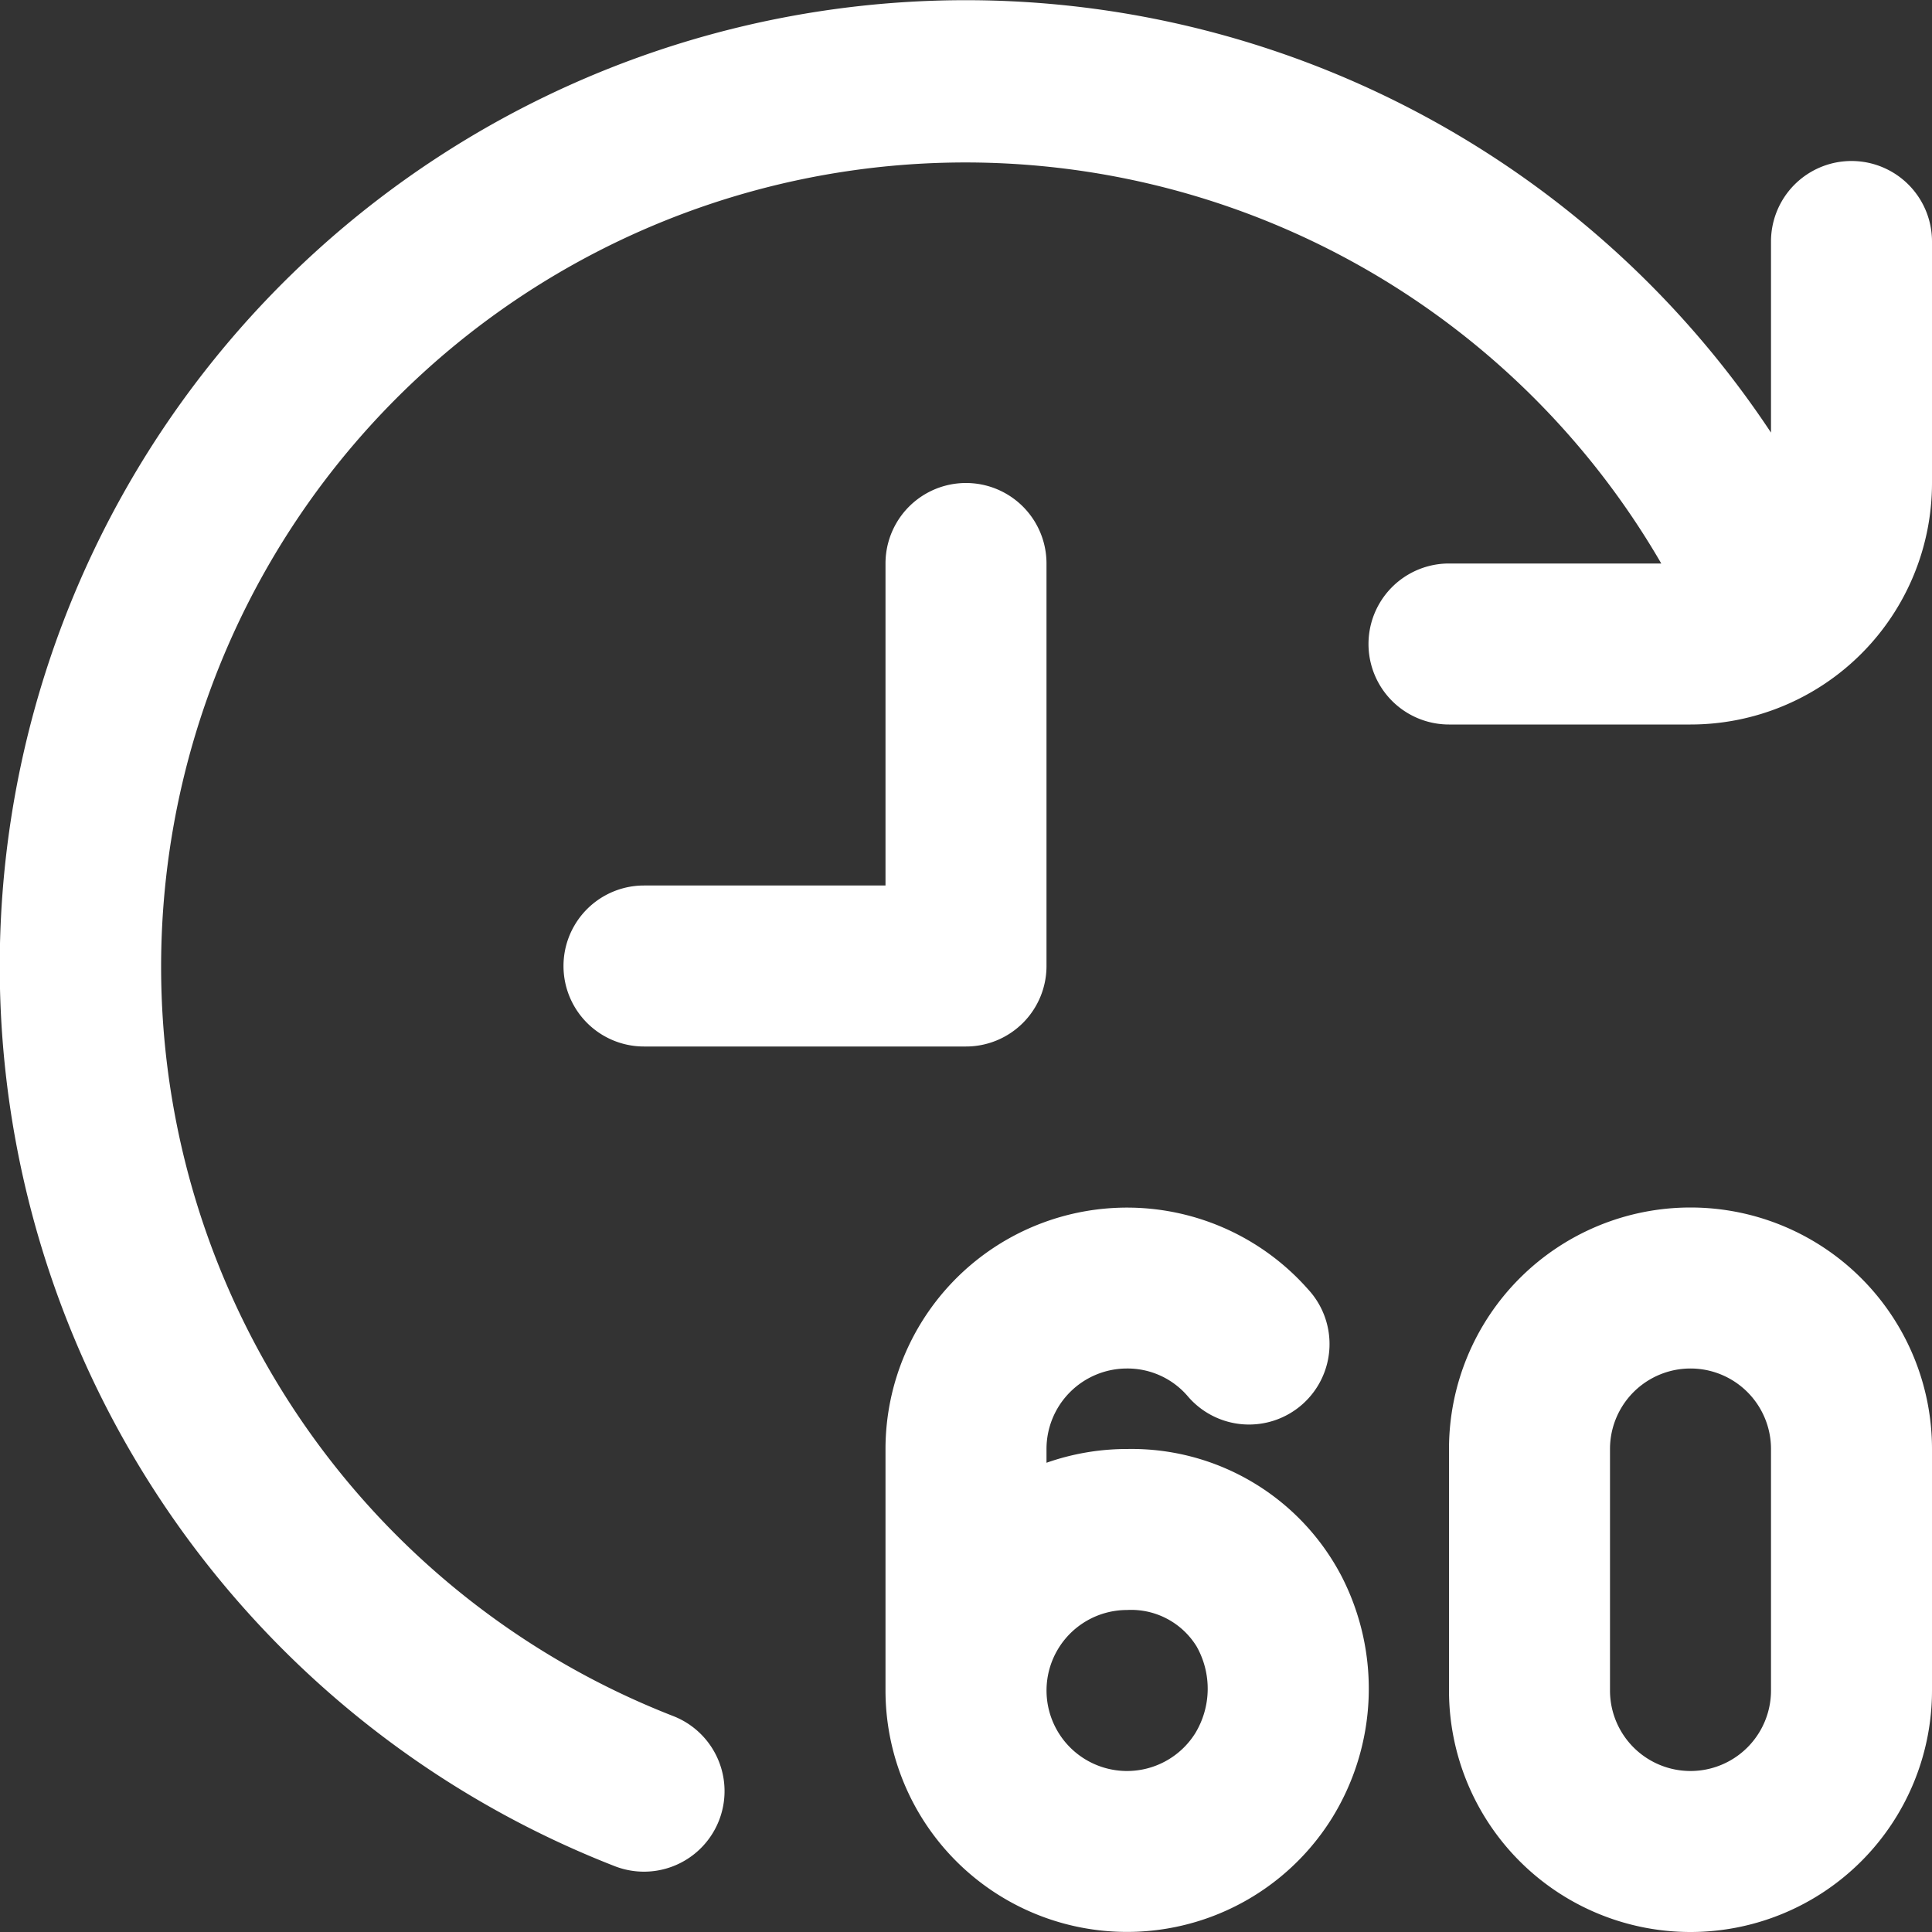 <?xml version="1.0" encoding="utf-8"?><!-- Uploaded to: SVG Repo, www.svgrepo.com, Generator: SVG Repo Mixer Tools -->
<svg fill="#FFFFFF" width="36px" height="36px" viewBox="0 0 24 24" id="Layer_1" data-name="Layer 1" xmlns="http://www.w3.org/2000/svg"><rect x="0" y="0" width="24" height="24" fill="#333333" stroke="none"/><path d="M14,18a3.009,3.009,0,0,0-1,.171V18a1,1,0,0,1,1-1,.985.985,0,0,1,.75.339,1,1,0,1,0,1.5-1.322A3,3,0,0,0,11,18v3a3,3,0,0,0,5.544,1.589,3.054,3.054,0,0,0,.121-3.009A2.942,2.942,0,0,0,14,18Zm.849,3.529A1,1,0,1,1,14,20a.954.954,0,0,1,.866.455A1.068,1.068,0,0,1,14.849,21.529ZM21,15a3,3,0,0,0-3,3v3a3,3,0,0,0,6,0V18A3,3,0,0,0,21,15Zm1,6a1,1,0,0,1-2,0V18a1,1,0,0,1,2,0ZM12,13H8a1,1,0,0,1,0-2h3V7a1,1,0,0,1,2,0v5A1,1,0,0,1,12,13ZM24,3V6a3,3,0,0,1-3,3H18a1,1,0,0,1,0-2h2.637A9.991,9.991,0,1,0,8.364,21.318a1,1,0,0,1-.728,1.864A12,12,0,1,1,22,5.374V3a1,1,0,0,1,2,0Z"/></svg>